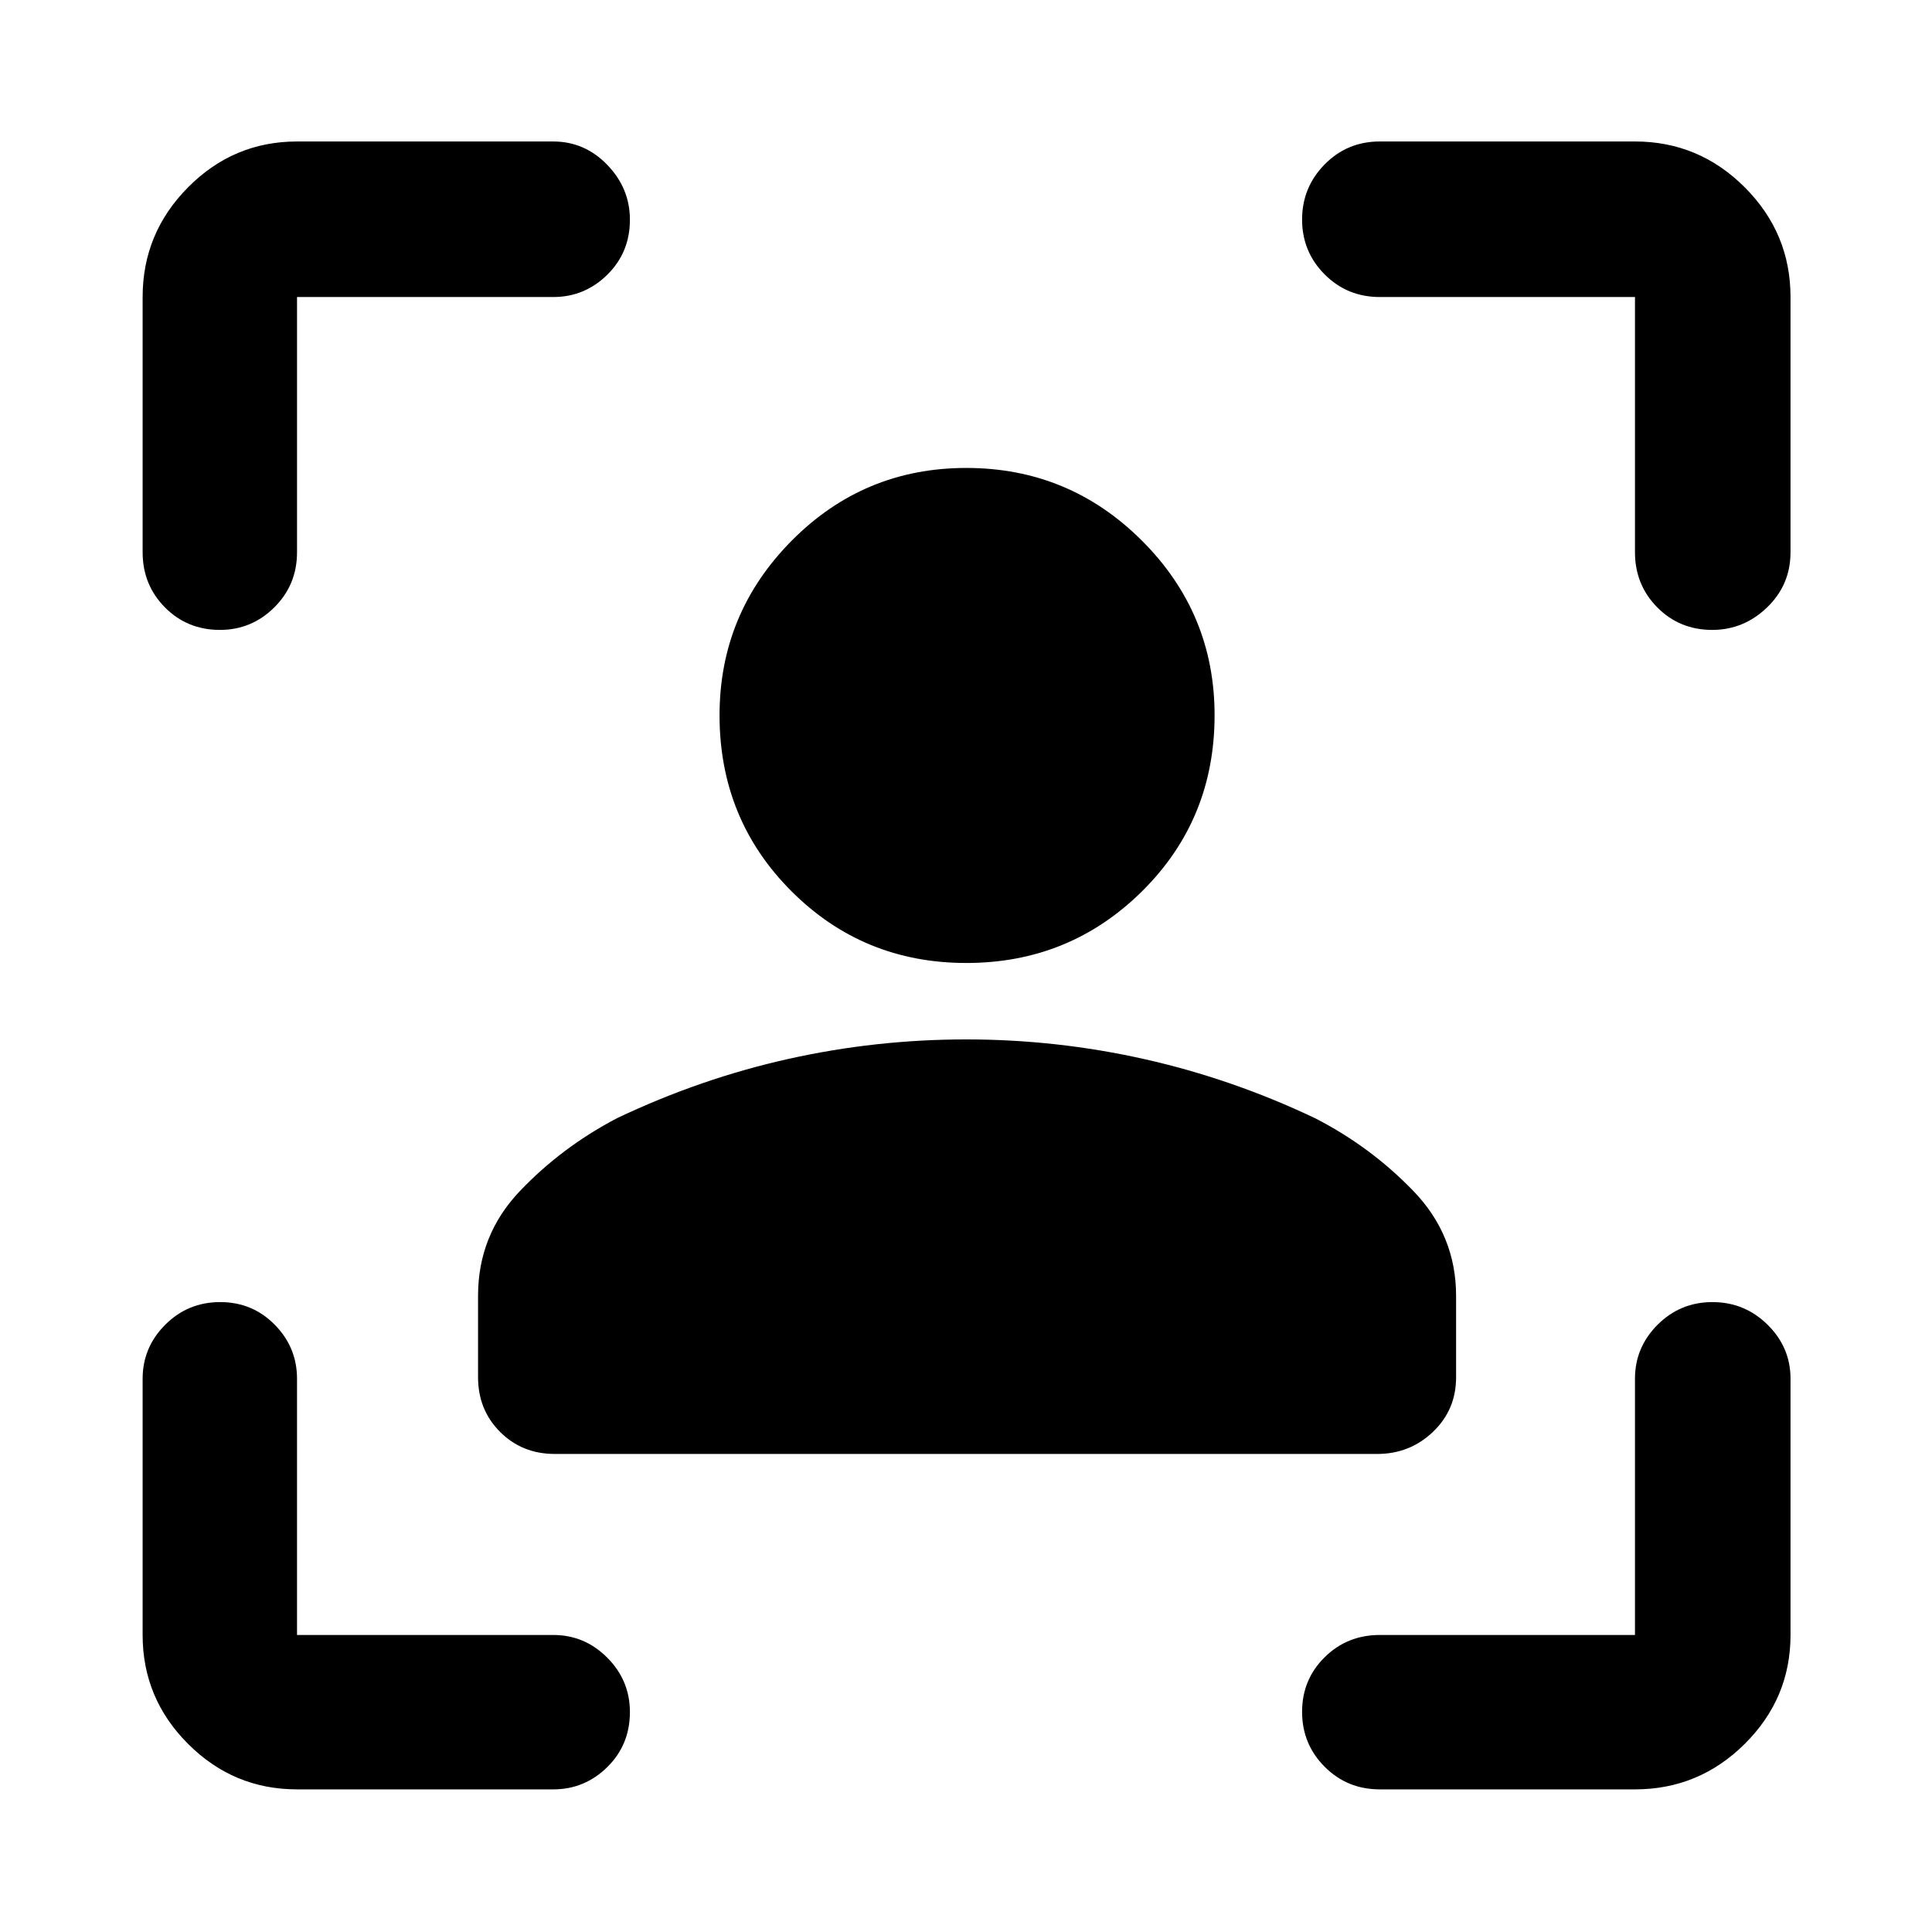 <svg xmlns="http://www.w3.org/2000/svg" height="48" viewBox="0 -960 960 960" width="48"><path d="M480.16-481.5q-51.29 0-86.95-35.72-35.67-35.72-35.67-87.36 0-50.57 35.83-86.74 35.82-36.16 86.79-36.16 51.04 0 87.2 36.07 36.16 36.08 36.16 86.79 0 51.79-36.01 87.46-36 35.66-87.35 35.66ZM237.54-275.65v-40.46q0-30.24 20.8-52.07 20.79-21.83 48.4-36.28 41.6-19.71 85.06-29.38 43.45-9.68 88.33-9.68 44.87 0 88.47 9.78t84.66 29.28q27.57 14.07 48.91 36.12 21.35 22.05 21.35 52.23v40.46q0 16.2-11.52 27.16-11.52 10.95-27.65 10.95h-408.7q-16.2 0-27.16-10.95-10.95-10.96-10.95-27.16ZM147.59-70.87q-31.54 0-54.13-22.59-22.59-22.59-22.59-54.13v-127.3q0-15.63 11.25-26.87T109.4-313q16.03 0 27.11 11.24 11.08 11.24 11.08 26.87v127.3h127.3q15.63 0 26.87 11.29t11.24 27q0 16.28-11.24 27.35-11.24 11.08-26.87 11.08h-127.3ZM70.87-685.61v-126.8q0-31.77 22.59-54.53t54.13-22.76h127.3q15.63 0 26.87 11.62Q313-866.45 313-850.8q0 16.23-11.24 27.31-11.24 11.08-26.87 11.08h-127.3v126.8q0 16.21-11.29 27.41t-27 11.2q-16.28 0-27.35-11.2-11.08-11.2-11.08-27.41ZM812.41-70.87h-126.8q-16.21 0-27.41-11.25T647-109.4q0-16.03 11.2-27.11 11.2-11.08 27.41-11.08h126.8v-127.3q0-15.63 11.25-26.87Q834.92-313 850.9-313q15.98 0 27.39 11.24t11.41 26.87v127.3q0 31.54-22.76 54.13-22.76 22.59-54.53 22.59Zm0-614.74v-126.8h-126.8q-16.21 0-27.41-11.25Q647-834.92 647-850.9q0-15.98 11.2-27.39t27.41-11.41h126.8q31.77 0 54.53 22.76t22.76 54.53v126.8q0 16.21-11.62 27.41Q866.45-647 850.8-647q-16.23 0-27.31-11.2-11.08-11.2-11.08-27.41Z"/></svg>
